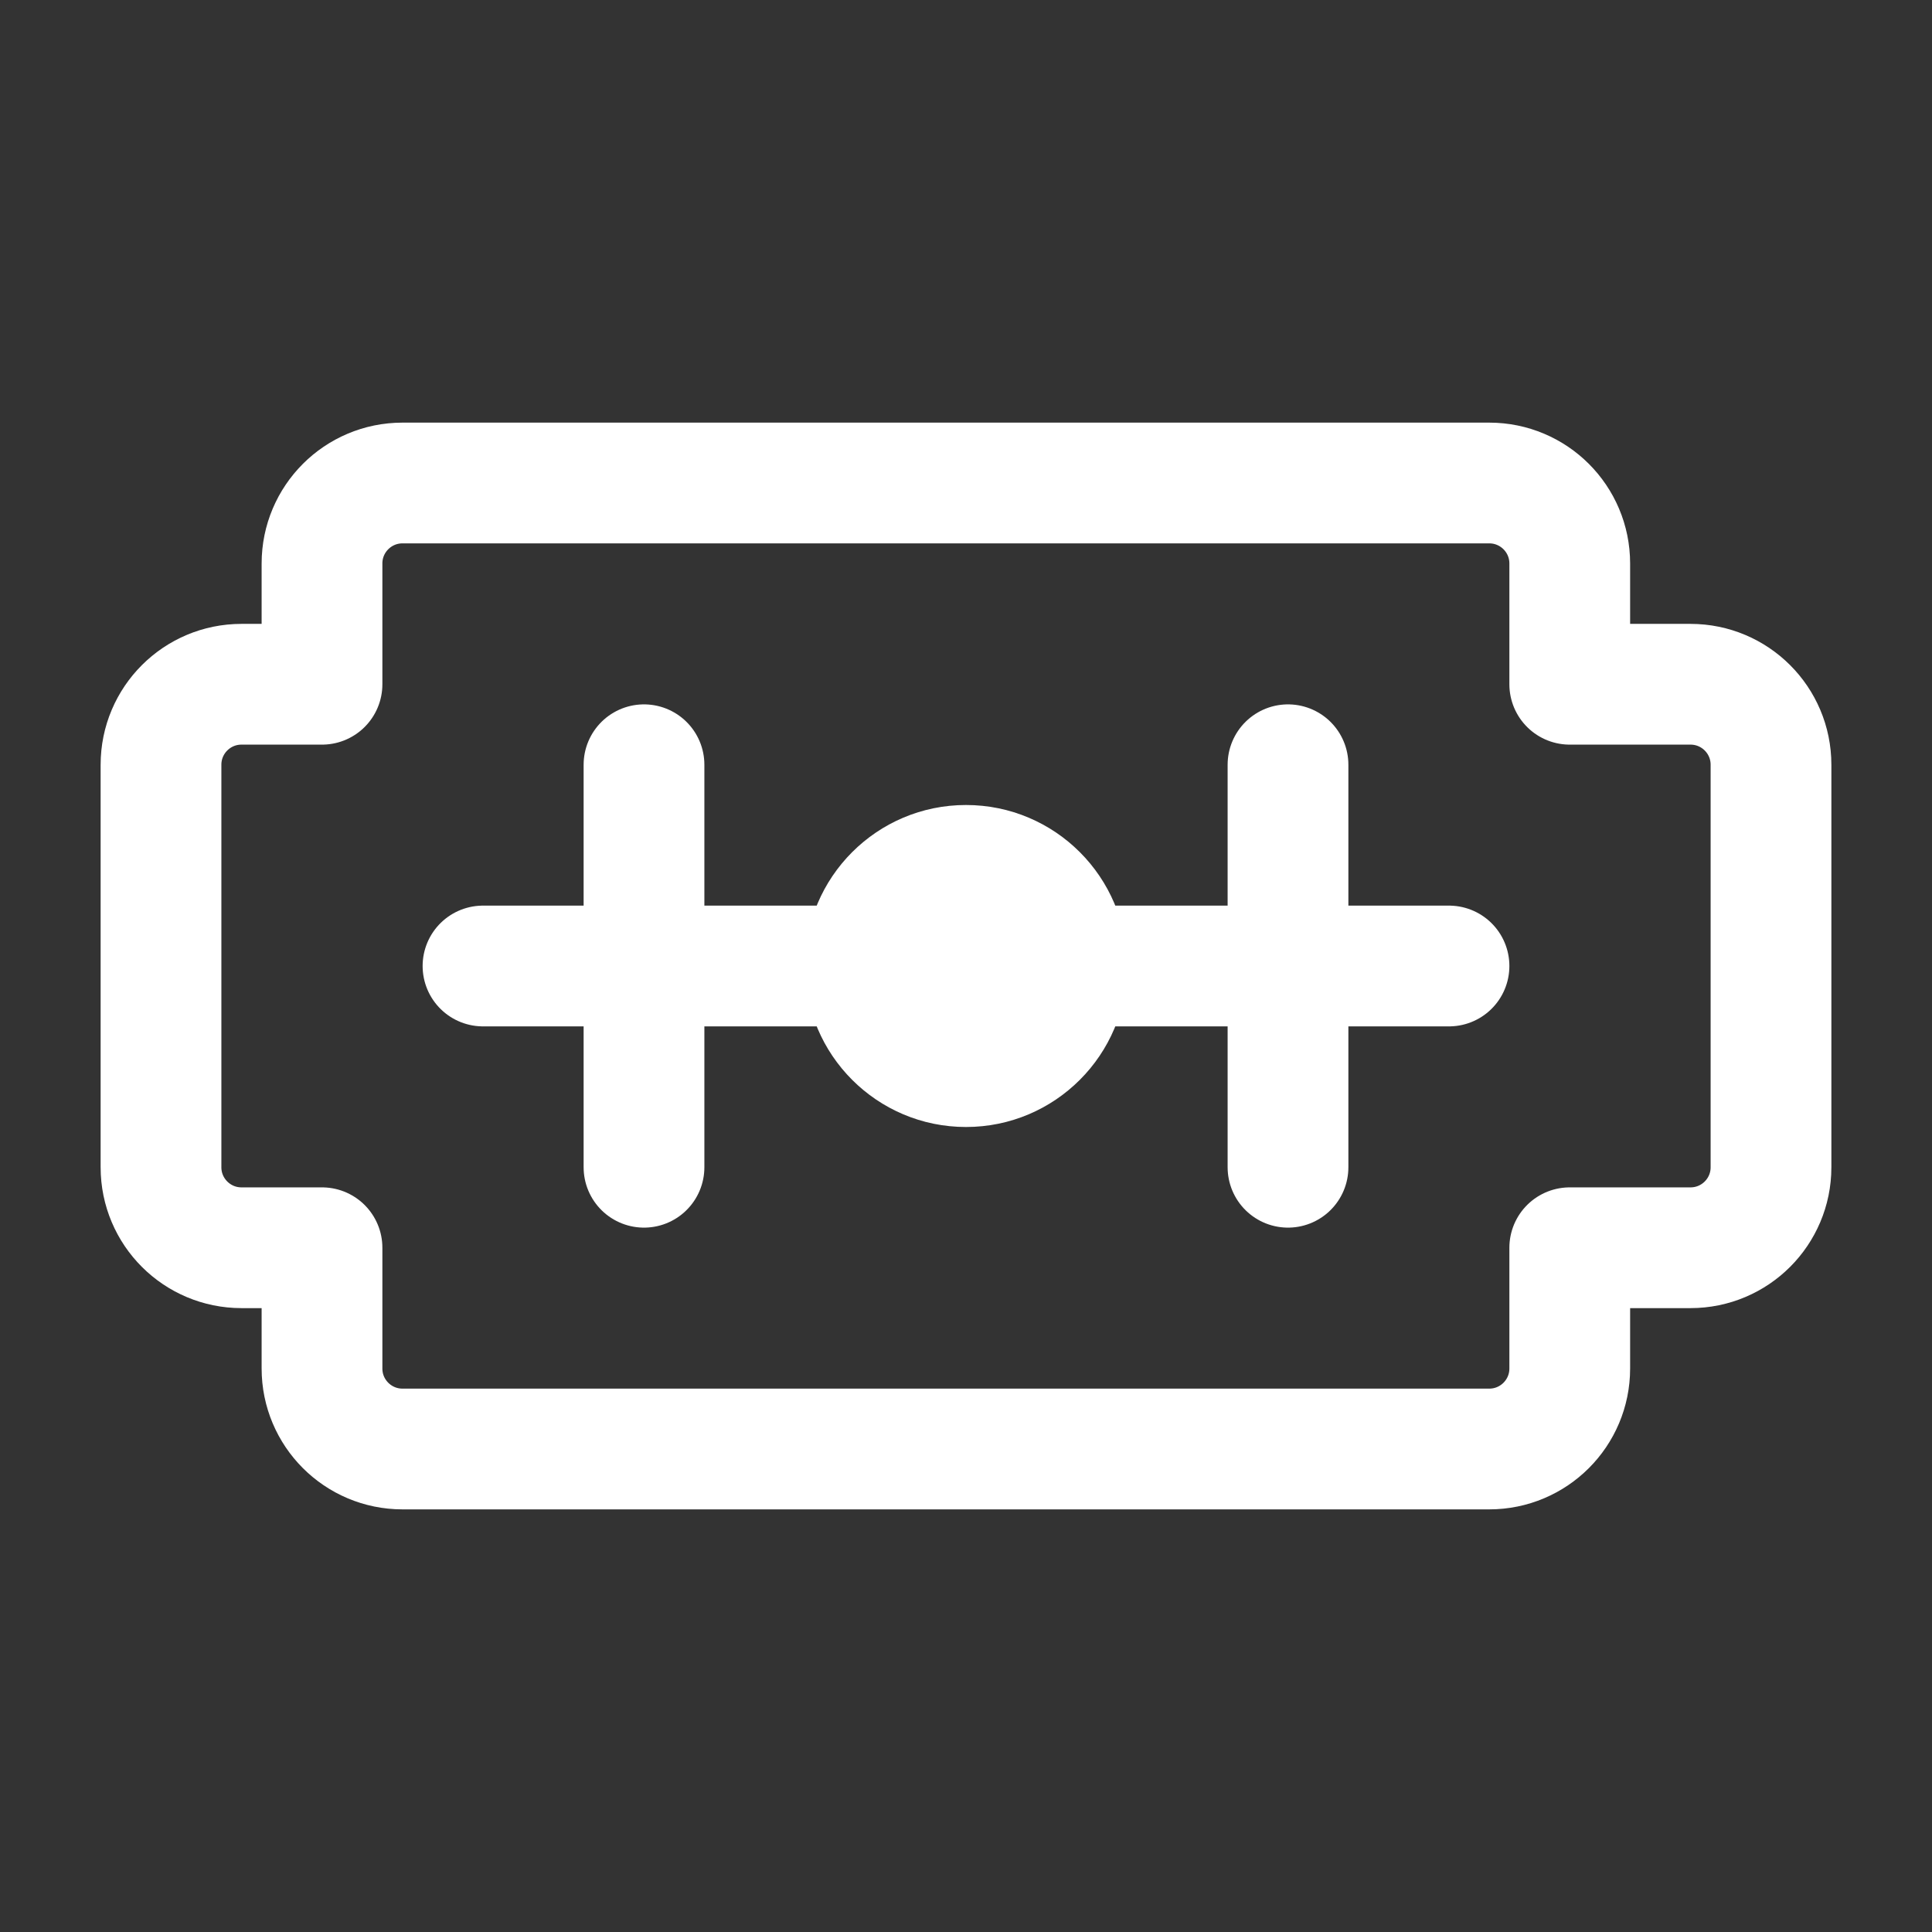 <?xml version="1.0" encoding="UTF-8"?><svg width="32" height="32" viewBox="0 0 48 48" fill="none" xmlns="http://www.w3.org/2000/svg"><rect x="0" y="0" width="48" height="48" fill="#333333" stroke="none"/><path d="M8 14V17H6C4.895 17 4 17.895 4 19V29C4 30.105 4.895 31 6 31H8V34C8 35.105 8.895 36 10 36H37C38.105 36 39 35.105 39 34V31H42C43.105 31 44 30.105 44 29V19C44 17.895 43.105 17 42 17H39V14C39 12.895 38.105 12 37 12H10C8.895 12 8 12.895 8 14Z" fill="none" stroke="#ffffff" stroke-width="3" stroke-linecap="round" stroke-linejoin="round"/><path d="M12 24H36" stroke="#ffffff" stroke-width="3" stroke-linecap="round" stroke-linejoin="round"/><circle cx="24" cy="24" r="4" fill="#ffffff"/><path d="M32 29V19" stroke="#ffffff" stroke-width="3" stroke-linecap="round" stroke-linejoin="round"/><path d="M16 29V19" stroke="#ffffff" stroke-width="3" stroke-linecap="round" stroke-linejoin="round"/></svg>